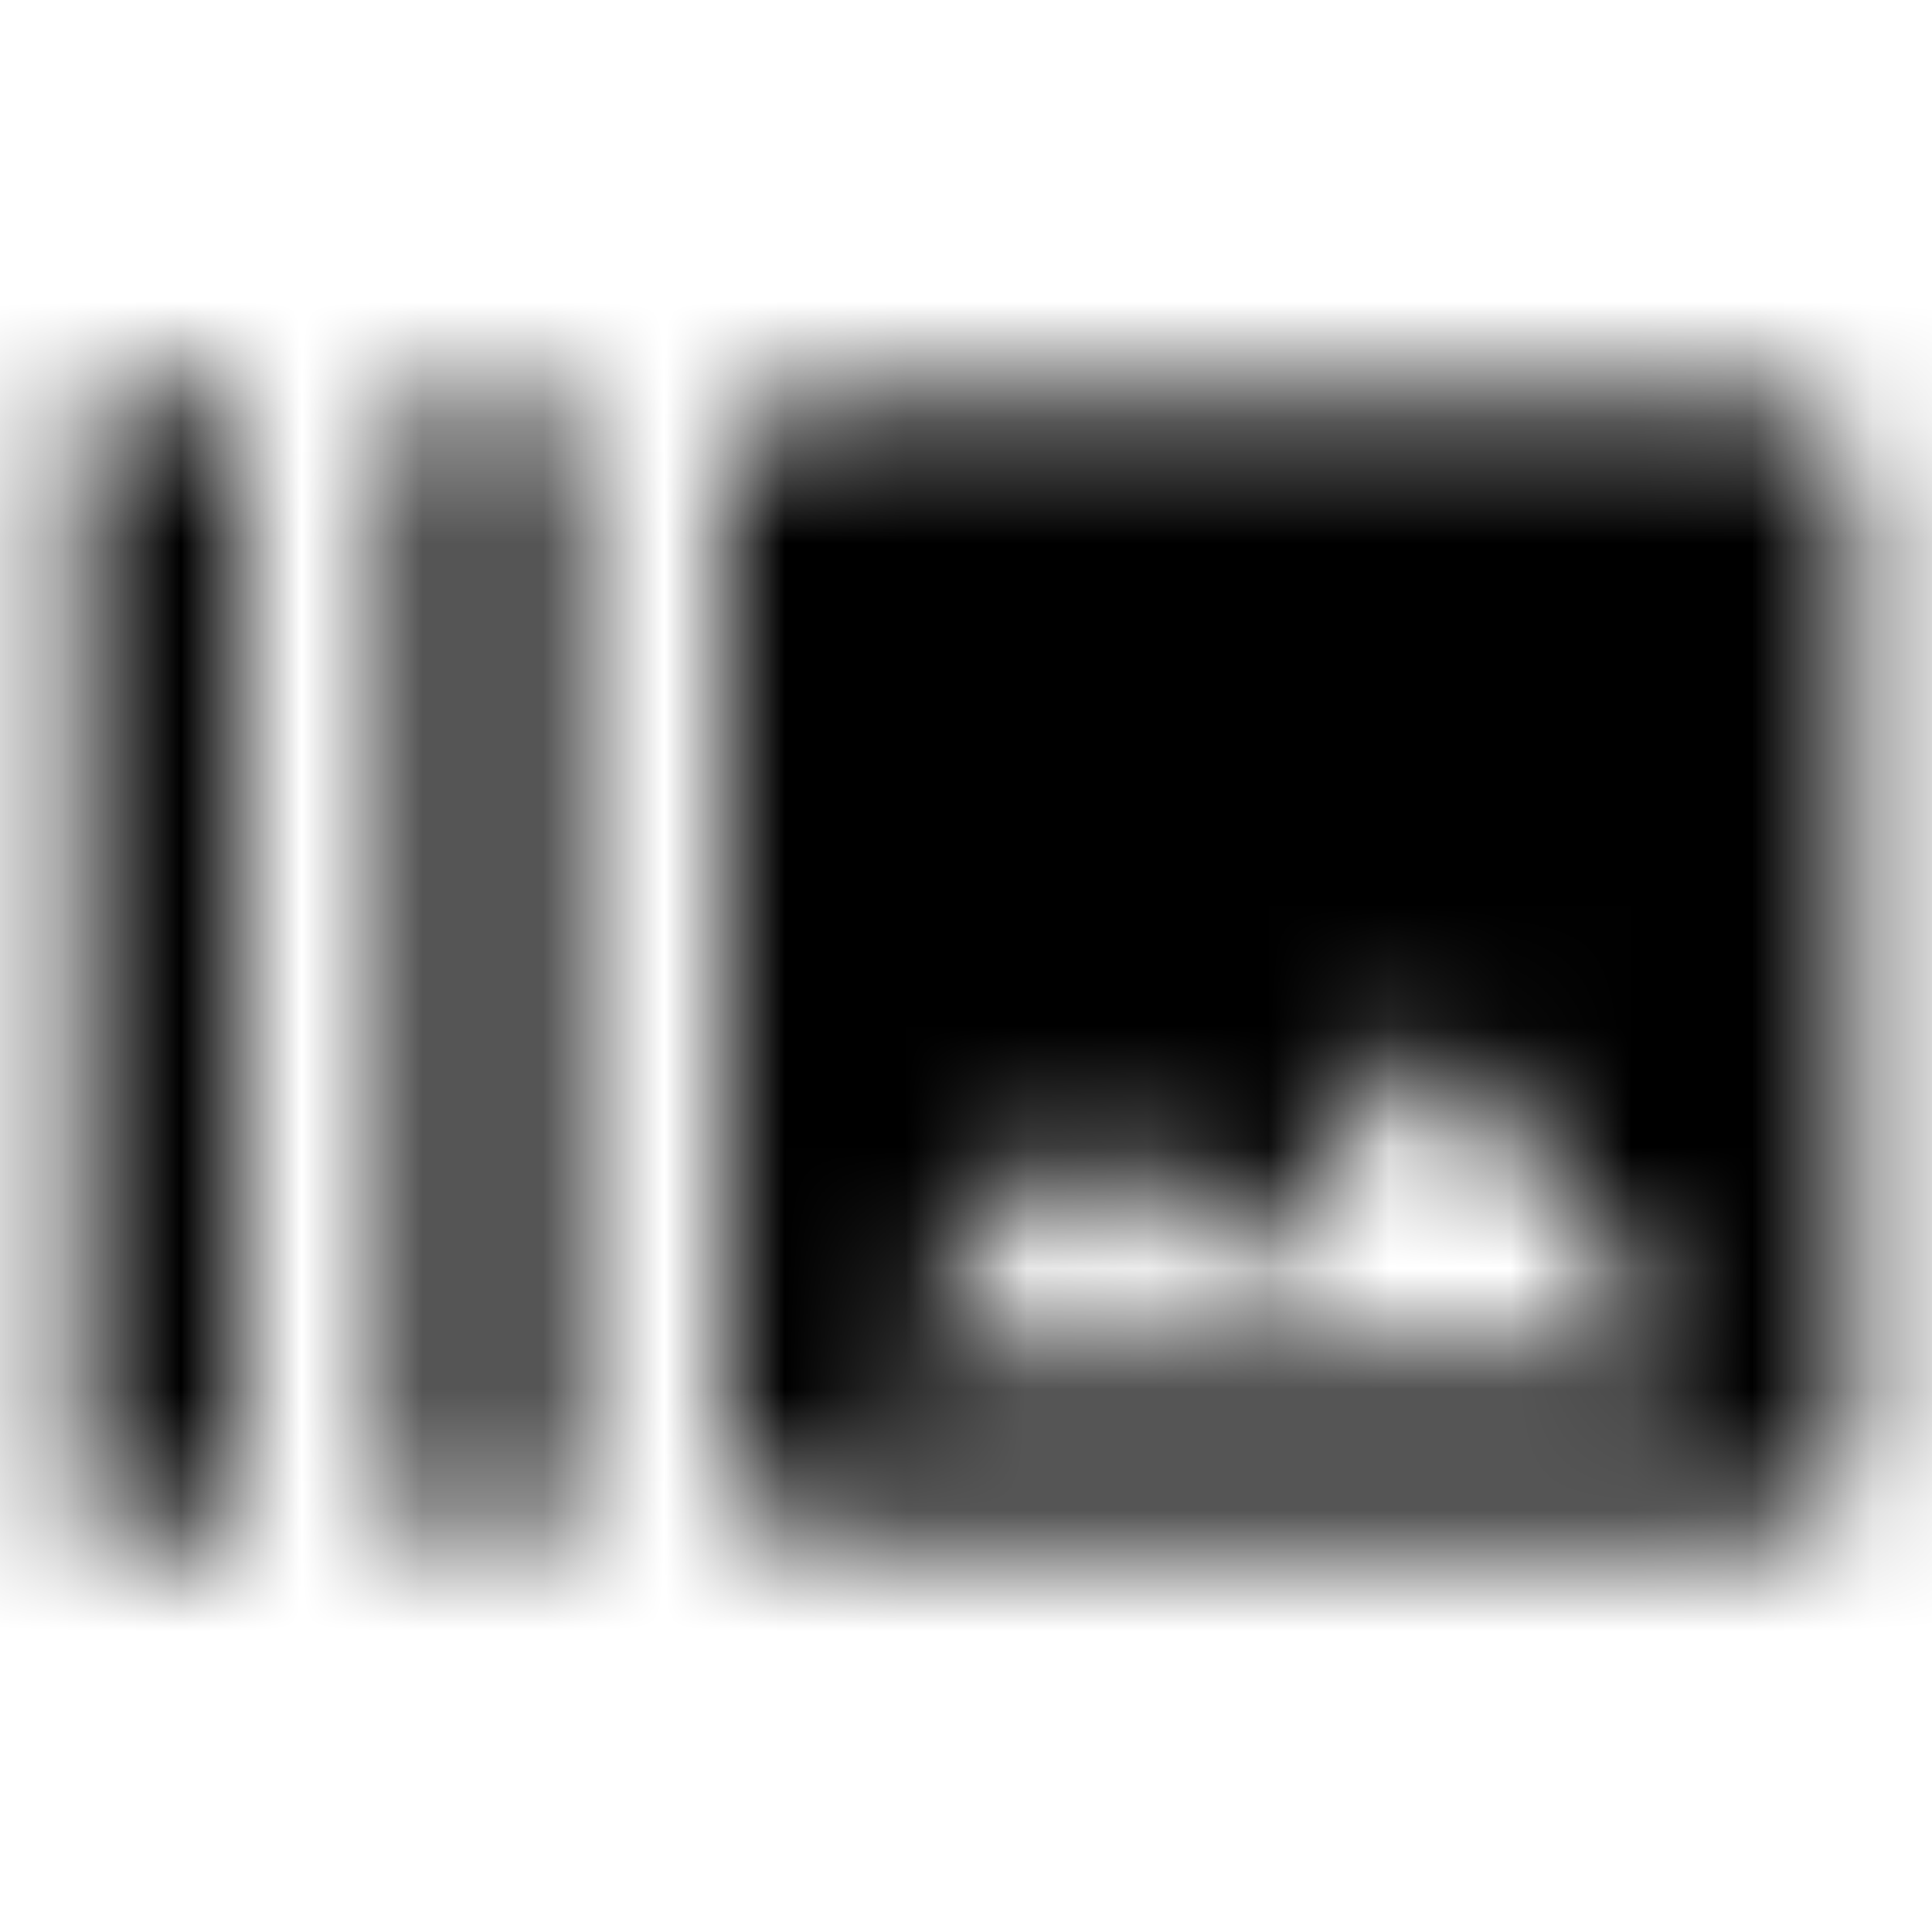 <svg xmlns="http://www.w3.org/2000/svg" xmlns:xlink="http://www.w3.org/1999/xlink" width="16" height="16" viewBox="0 0 16 16">
  <defs>
    <path id="burst-mode-a" d="M0.667,3.333 L2,3.333 L2,12.667 L0.667,12.667 L0.667,3.333 Z M3.333,3.333 L4.667,3.333 L4.667,12.667 L3.333,12.667 L3.333,3.333 Z M14.667,3.333 L6.667,3.333 C6.3,3.333 6,3.633 6,4 L6,12 C6,12.367 6.3,12.667 6.667,12.667 L14.667,12.667 C15.033,12.667 15.333,12.367 15.333,12 L15.333,4 C15.333,3.633 15.033,3.333 14.667,3.333 Z M7.333,11.333 L9,9.233 L10.193,10.667 L11.86,8.52 L14,11.333 L7.333,11.333 Z"/>
  </defs>
  <g fill="none" fill-rule="evenodd">
    <mask id="burst-mode-b" fill="#fff">
      <use xlink:href="#burst-mode-a"/>
    </mask>
    <g fill="CurrentColor" mask="url(#burst-mode-b)">
      <rect width="16" height="16"/>
    </g>
  </g>
</svg>
